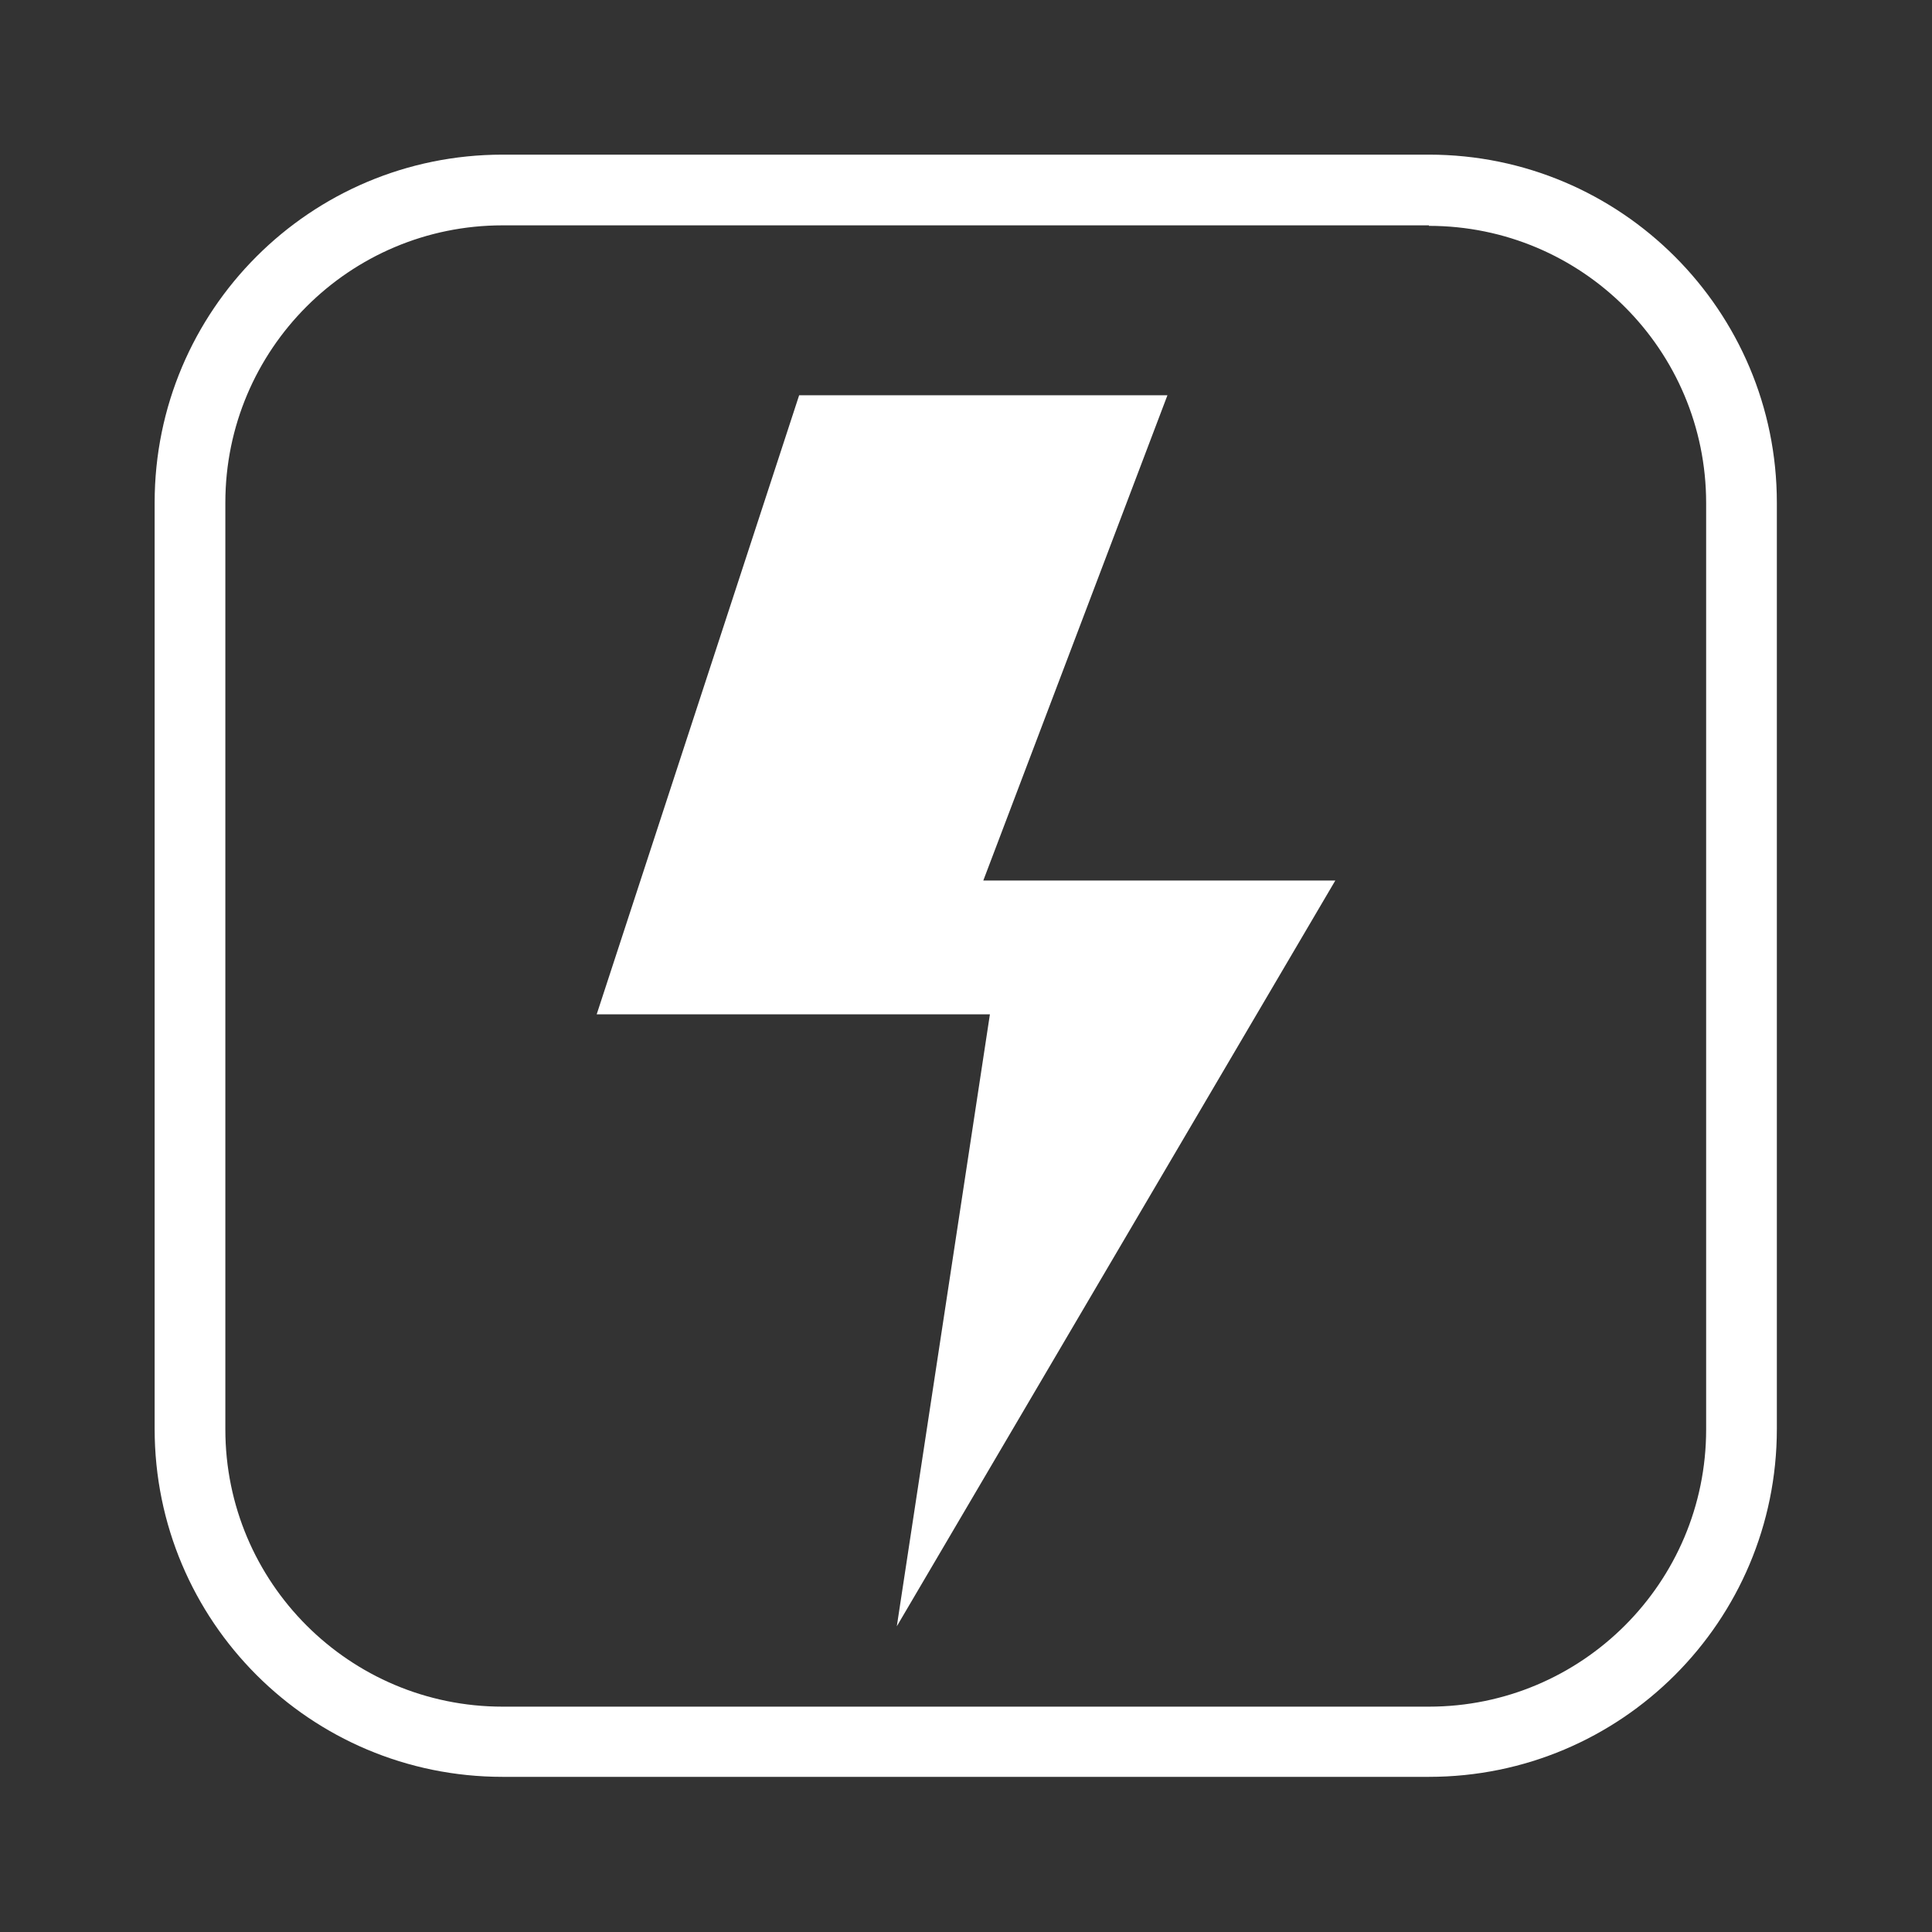 <?xml version="1.0" encoding="utf-8"?>
<!-- Generator: Adobe Illustrator 23.0.0, SVG Export Plug-In . SVG Version: 6.00 Build 0)  -->
<svg version="1.1" id="图层_1" xmlns="http://www.w3.org/2000/svg" xmlns:xlink="http://www.w3.org/1999/xlink" x="0px" y="0px"
	 viewBox="0 0 37.98 37.98" style="enable-background:new 0 0 37.98 37.98;" xml:space="preserve">
<rect x="0" y="0" width="37.98" height="37.98" fill="#333333" stroke="none"/>
<style type="text/css">
	.st0{clip-path:url(#SVGID_2_);}
	.st1{fill:none;stroke:#000000;stroke-width:0.157;stroke-linejoin:round;stroke-miterlimit:10;}
	.st2{fill:none;stroke:#000000;stroke-width:0.944;stroke-linecap:round;stroke-miterlimit:10;}
	.st3{fill:none;stroke:#000000;stroke-width:1.314;stroke-miterlimit:10;}
	.st4{fill:none;stroke:#000000;stroke-width:1.391;stroke-miterlimit:10;}
	.st5{fill:none;stroke:#000000;stroke-width:0.523;stroke-miterlimit:10;}
	.st6{fill:none;stroke:#000000;stroke-width:0.944;stroke-miterlimit:10;}
	.st7{fill:none;stroke:#000000;stroke-width:0.592;stroke-miterlimit:10;}
	.st8{fill:none;stroke:#000000;stroke-miterlimit:10;}
	.st9{fill:none;stroke:#000000;stroke-linecap:round;stroke-linejoin:round;stroke-miterlimit:10;}
	.st10{fill:none;stroke:#000000;stroke-width:1.391;stroke-linecap:round;stroke-miterlimit:10;}
	.st11{fill-rule:evenodd;clip-rule:evenodd;fill:none;stroke:#000000;stroke-width:1.391;stroke-miterlimit:10;}
	.st12{fill-rule:evenodd;clip-rule:evenodd;fill:none;stroke:#000000;stroke-width:0.944;stroke-miterlimit:10;}
	.st13{fill-rule:evenodd;clip-rule:evenodd;fill:none;stroke:#000000;stroke-width:0.592;stroke-miterlimit:10;}
	.st14{fill:none;stroke:#000000;stroke-width:1.496;stroke-miterlimit:10;}
	.st15{fill:none;stroke:#FFFFFF;stroke-width:0.944;stroke-miterlimit:10;}
	.st16{fill:none;stroke:#000000;stroke-width:1.498;stroke-linecap:round;stroke-miterlimit:10;}
	.st17{fill:#FFFFFF;}
	.st18{fill:none;stroke:#000000;stroke-width:0.49;stroke-miterlimit:10;}
	.st19{fill:none;stroke:#000000;stroke-width:0.551;stroke-miterlimit:10;}
	.st20{fill-rule:evenodd;clip-rule:evenodd;fill:none;stroke:#000000;stroke-width:1.887;stroke-miterlimit:10;}
	.st21{fill:none;stroke:#000000;stroke-width:1.31;stroke-miterlimit:10;}
	.st22{fill:none;stroke:#000000;stroke-width:1.887;stroke-linecap:round;stroke-miterlimit:10;}
	.st23{fill-rule:evenodd;clip-rule:evenodd;fill:none;stroke:#000000;stroke-width:0.617;stroke-miterlimit:10;}
	.st24{fill-rule:evenodd;clip-rule:evenodd;fill:none;stroke:#000000;stroke-width:0.387;stroke-miterlimit:10;}
	.st25{fill-rule:evenodd;clip-rule:evenodd;fill:none;stroke:#000000;stroke-width:1.449;stroke-miterlimit:10;}
	.st26{fill-rule:evenodd;clip-rule:evenodd;fill:none;stroke:#000000;stroke-width:0.908;stroke-miterlimit:10;}
	.st27{fill:none;stroke:#000000;stroke-width:0.015;stroke-miterlimit:10;}
	.st28{fill:none;stroke:#000000;stroke-width:1.159;stroke-miterlimit:10;}
	.st29{fill:none;stroke:#FFFFFF;stroke-width:1.391;stroke-miterlimit:10;}
	.st30{fill:none;stroke:#000000;stroke-width:1.367;stroke-miterlimit:10;}
	.st31{fill:none;stroke:#000000;stroke-width:1.561;stroke-miterlimit:10;}
	.st32{fill:none;stroke:#000000;stroke-width:1.699;stroke-miterlimit:10;}
	.st33{fill:#221814;}
	.st34{fill:none;}
	.st35{fill:none;stroke:#000000;stroke-width:1.684;stroke-miterlimit:10;}
	.st36{fill:none;stroke:#000000;stroke-width:1.661;stroke-miterlimit:10;}
	.st37{fill:none;stroke:#000000;stroke-width:1.208;stroke-miterlimit:10;}
	.st38{fill:none;stroke:#000000;stroke-width:1.106;stroke-miterlimit:10;}
	.st39{fill:none;stroke:#000000;stroke-width:1.391;stroke-linejoin:round;stroke-miterlimit:10;}
	.st40{fill:none;stroke:#000000;stroke-width:1.348;stroke-linejoin:round;stroke-miterlimit:10;}
	.st41{fill:none;stroke:#000000;stroke-width:0.703;stroke-miterlimit:10;}
	.st42{fill:none;stroke:#FFFFFF;stroke-width:0.818;stroke-miterlimit:22.926;}
	.st43{opacity:0.5;fill:none;stroke:#FFFFFF;stroke-width:0.818;stroke-miterlimit:10;}
	.st44{opacity:0.5;fill:#FFFFFF;}
	.st45{fill:none;stroke:#000000;stroke-width:0.818;stroke-miterlimit:22.926;}
	.st46{opacity:0.5;fill:none;stroke:#231815;stroke-width:0.818;stroke-miterlimit:10;}
	.st47{opacity:0.5;fill:#231815;}
	.st48{fill:none;stroke:#231815;stroke-width:0.215;stroke-miterlimit:10;}
	.st49{fill:none;stroke:#231815;stroke-width:0.209;stroke-miterlimit:10;}
	.st50{fill:none;stroke:#231815;stroke-width:0.186;stroke-miterlimit:10;}
</style>
<polygon class="st17" points="15.71,7.77 22.95,7.77 19.33,17.31 26.25,17.31 17.63,31.97 19.46,19.94 11.73,19.94 "/>
<g>
	<path class="st17" d="M28.09,4.44c3.01,0,5.45,2.44,5.45,5.45v18.21c0,3.01-2.44,5.45-5.45,5.45H9.88c-3.01,0-5.45-2.44-5.45-5.45
		V9.88c0-3.01,2.44-5.45,5.45-5.45H28.09 M28.09,3.04H9.88c-3.78,0-6.84,3.06-6.84,6.84v18.21c0,3.78,3.06,6.84,6.84,6.84h18.21
		c3.78,0,6.84-3.06,6.84-6.84V9.88C34.93,6.11,31.87,3.04,28.09,3.04L28.09,3.04z"/>
</g>
</svg>
